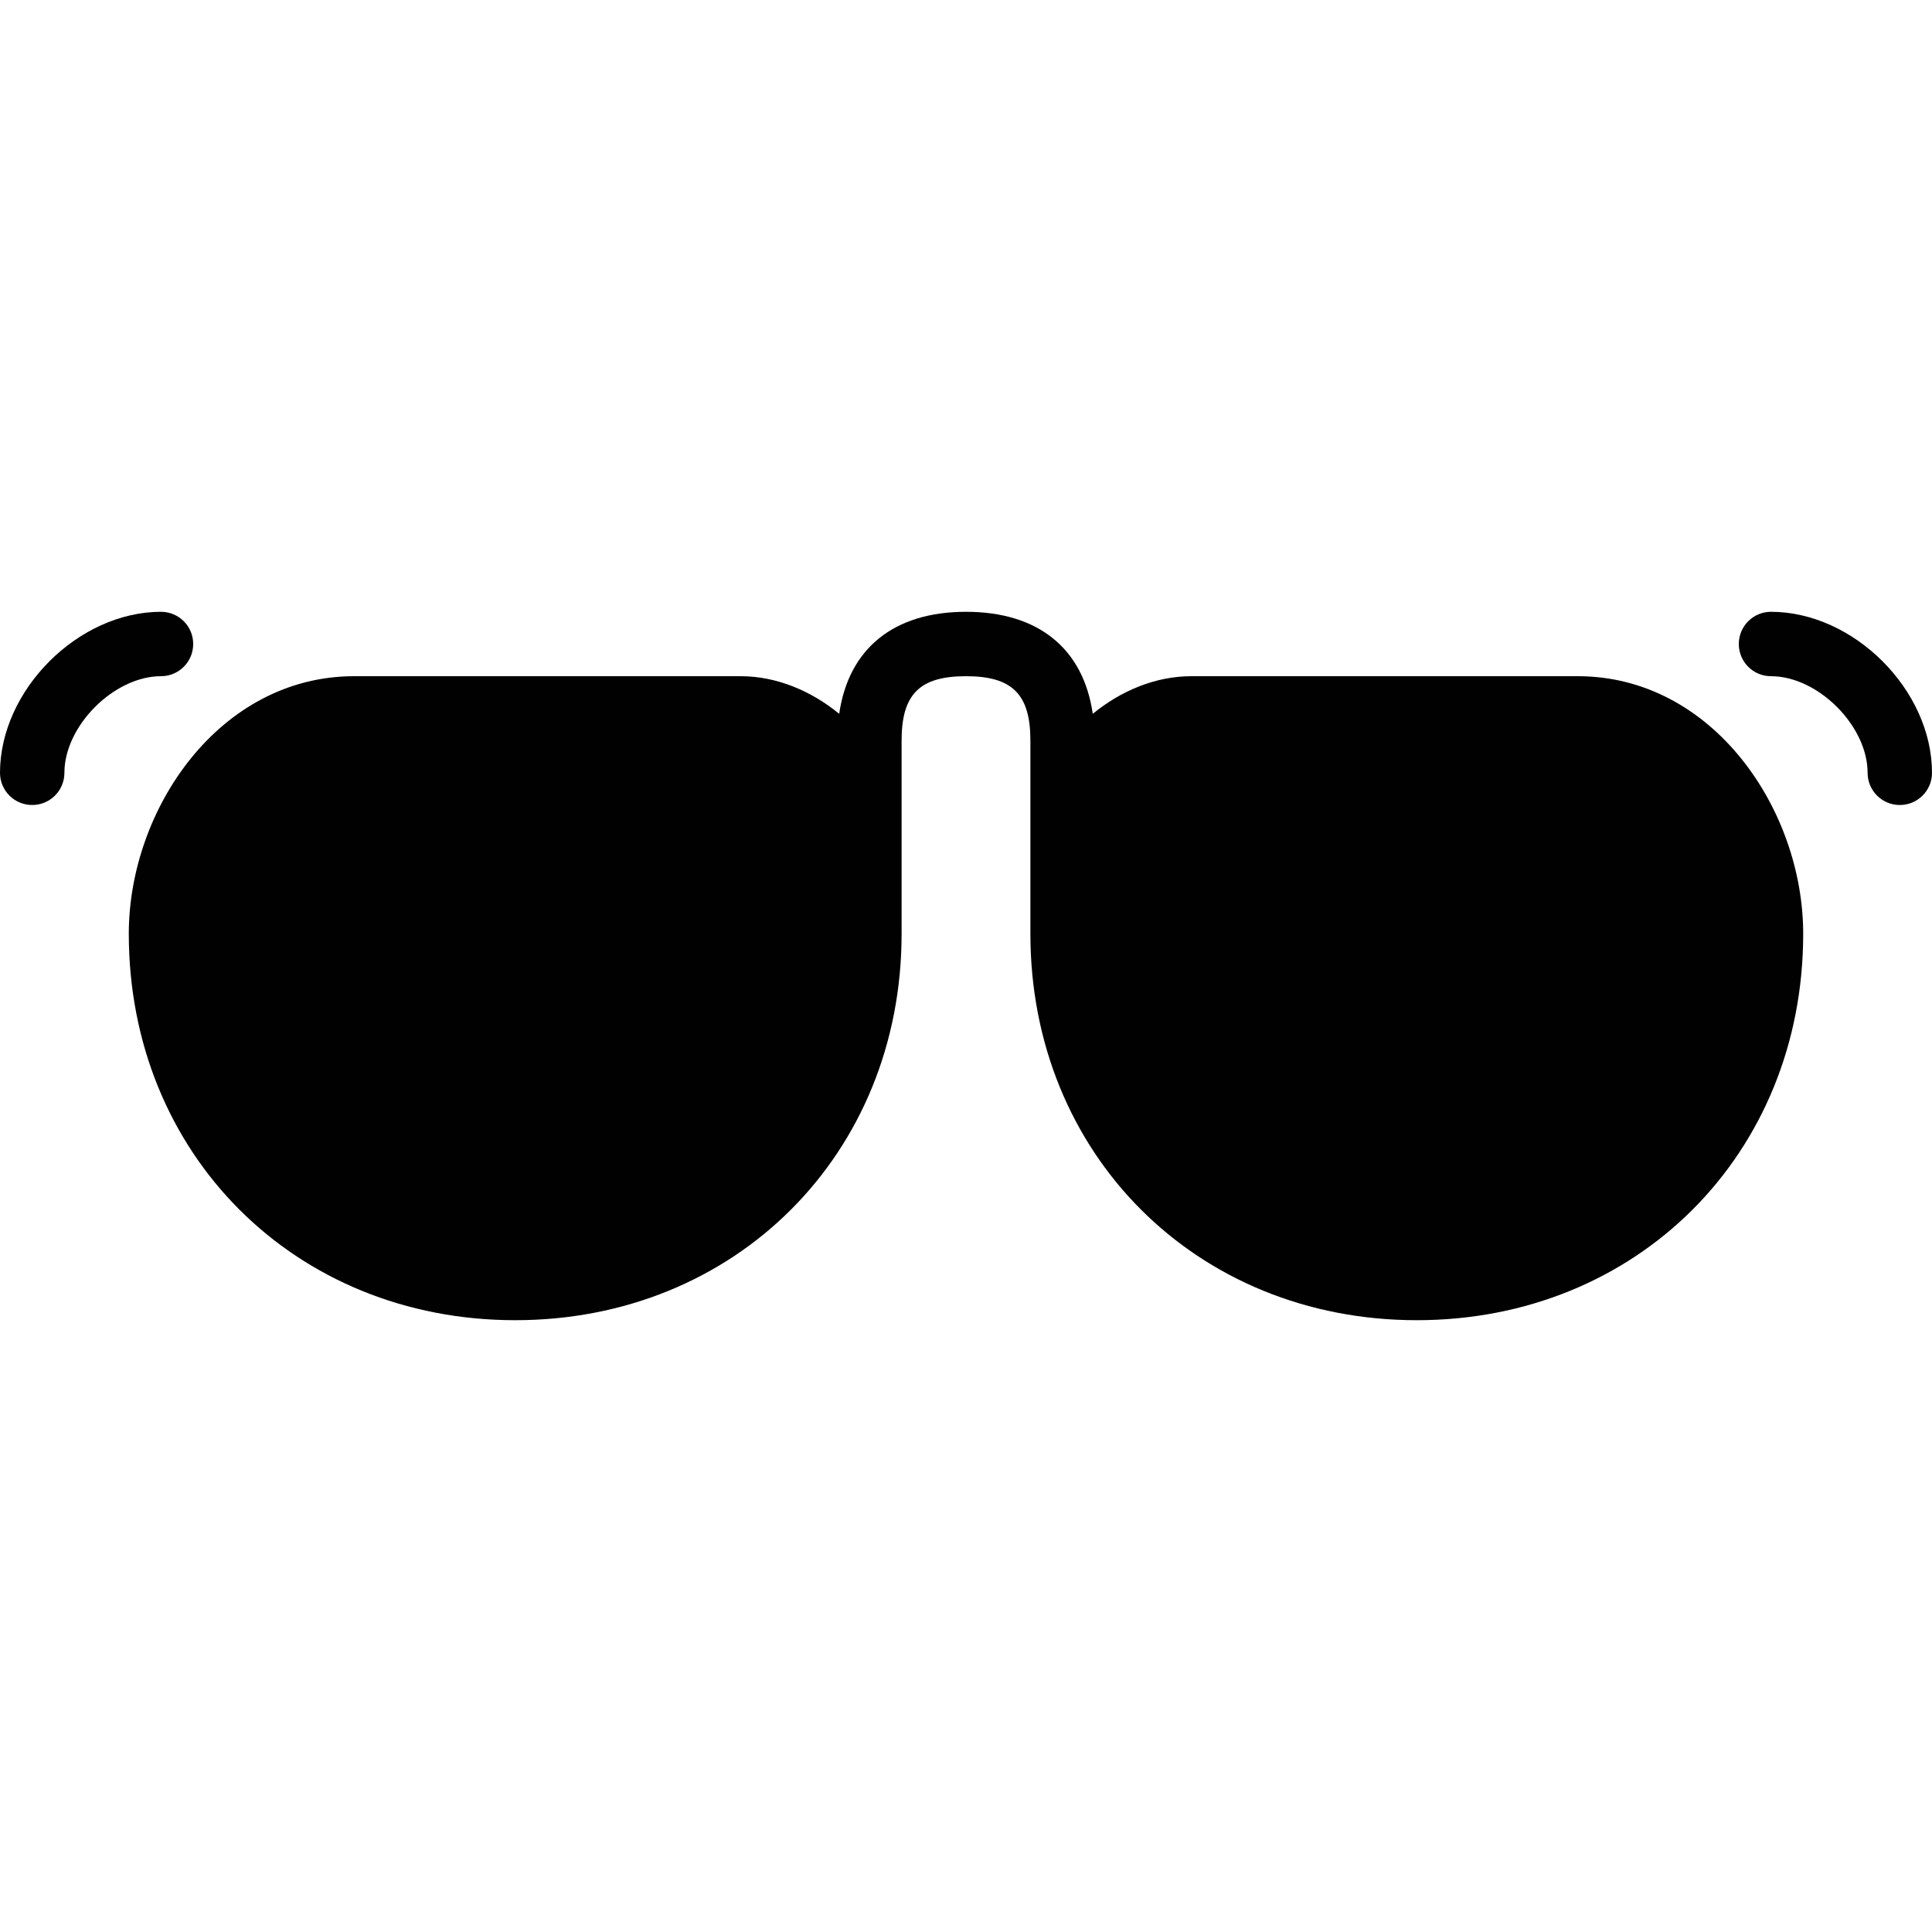 <?xml version="1.0" encoding="utf-8"?>
<!-- Generator: Adobe Illustrator 17.0.0, SVG Export Plug-In . SVG Version: 6.00 Build 0)  -->
<!DOCTYPE svg PUBLIC "-//W3C//DTD SVG 1.1//EN" "http://www.w3.org/Graphics/SVG/1.1/DTD/svg11.dtd">
<svg version="1.1" id="Layer_2" xmlns="http://www.w3.org/2000/svg" xmlns:xlink="http://www.w3.org/1999/xlink" x="0px" y="0px"
	 width="60px" height="60px" viewBox="0 0 60 60" enable-background="new 0 0 60 60" xml:space="preserve">
<g>
	<path fill="#010101" d="M49,21H37c-1.126,0-2.194,0.458-3.063,1.168C33.644,20.145,32.249,19,30,19
		c-2.249,0-3.645,1.145-3.938,3.168C25.194,21.458,24.125,21,23,21H11c-4.188,0-7,4.137-7,8c0,6.841,5.159,12,12,12
		c6.841,0,12-5.159,12-12v-1v-2v-3c0-1.439,0.56-2,2-2c1.439,0,2,0.561,2,2v3v2v1c0,6.841,5.159,12,12,12c6.841,0,12-5.159,12-12
		C56,25.137,53.187,21,49,21z"/>
	<path fill="#010101" d="M6,20c0-0.553-0.447-1-1-1c-2.57,0-5,2.43-5,5c0,0.553,0.447,1,1,1c0.553,0,1-0.447,1-1
		c0-1.458,1.542-3,3-3C5.553,21,6,20.553,6,20z"/>
	<path fill="#010101" d="M55,19c-0.553,0-1,0.447-1,1c0,0.553,0.447,1,1,1c1.458,0,3,1.542,3,3c0,0.553,0.447,1,1,1
		c0.553,0,1-0.447,1-1C60,21.43,57.57,19,55,19z"/>
</g>
</svg>
